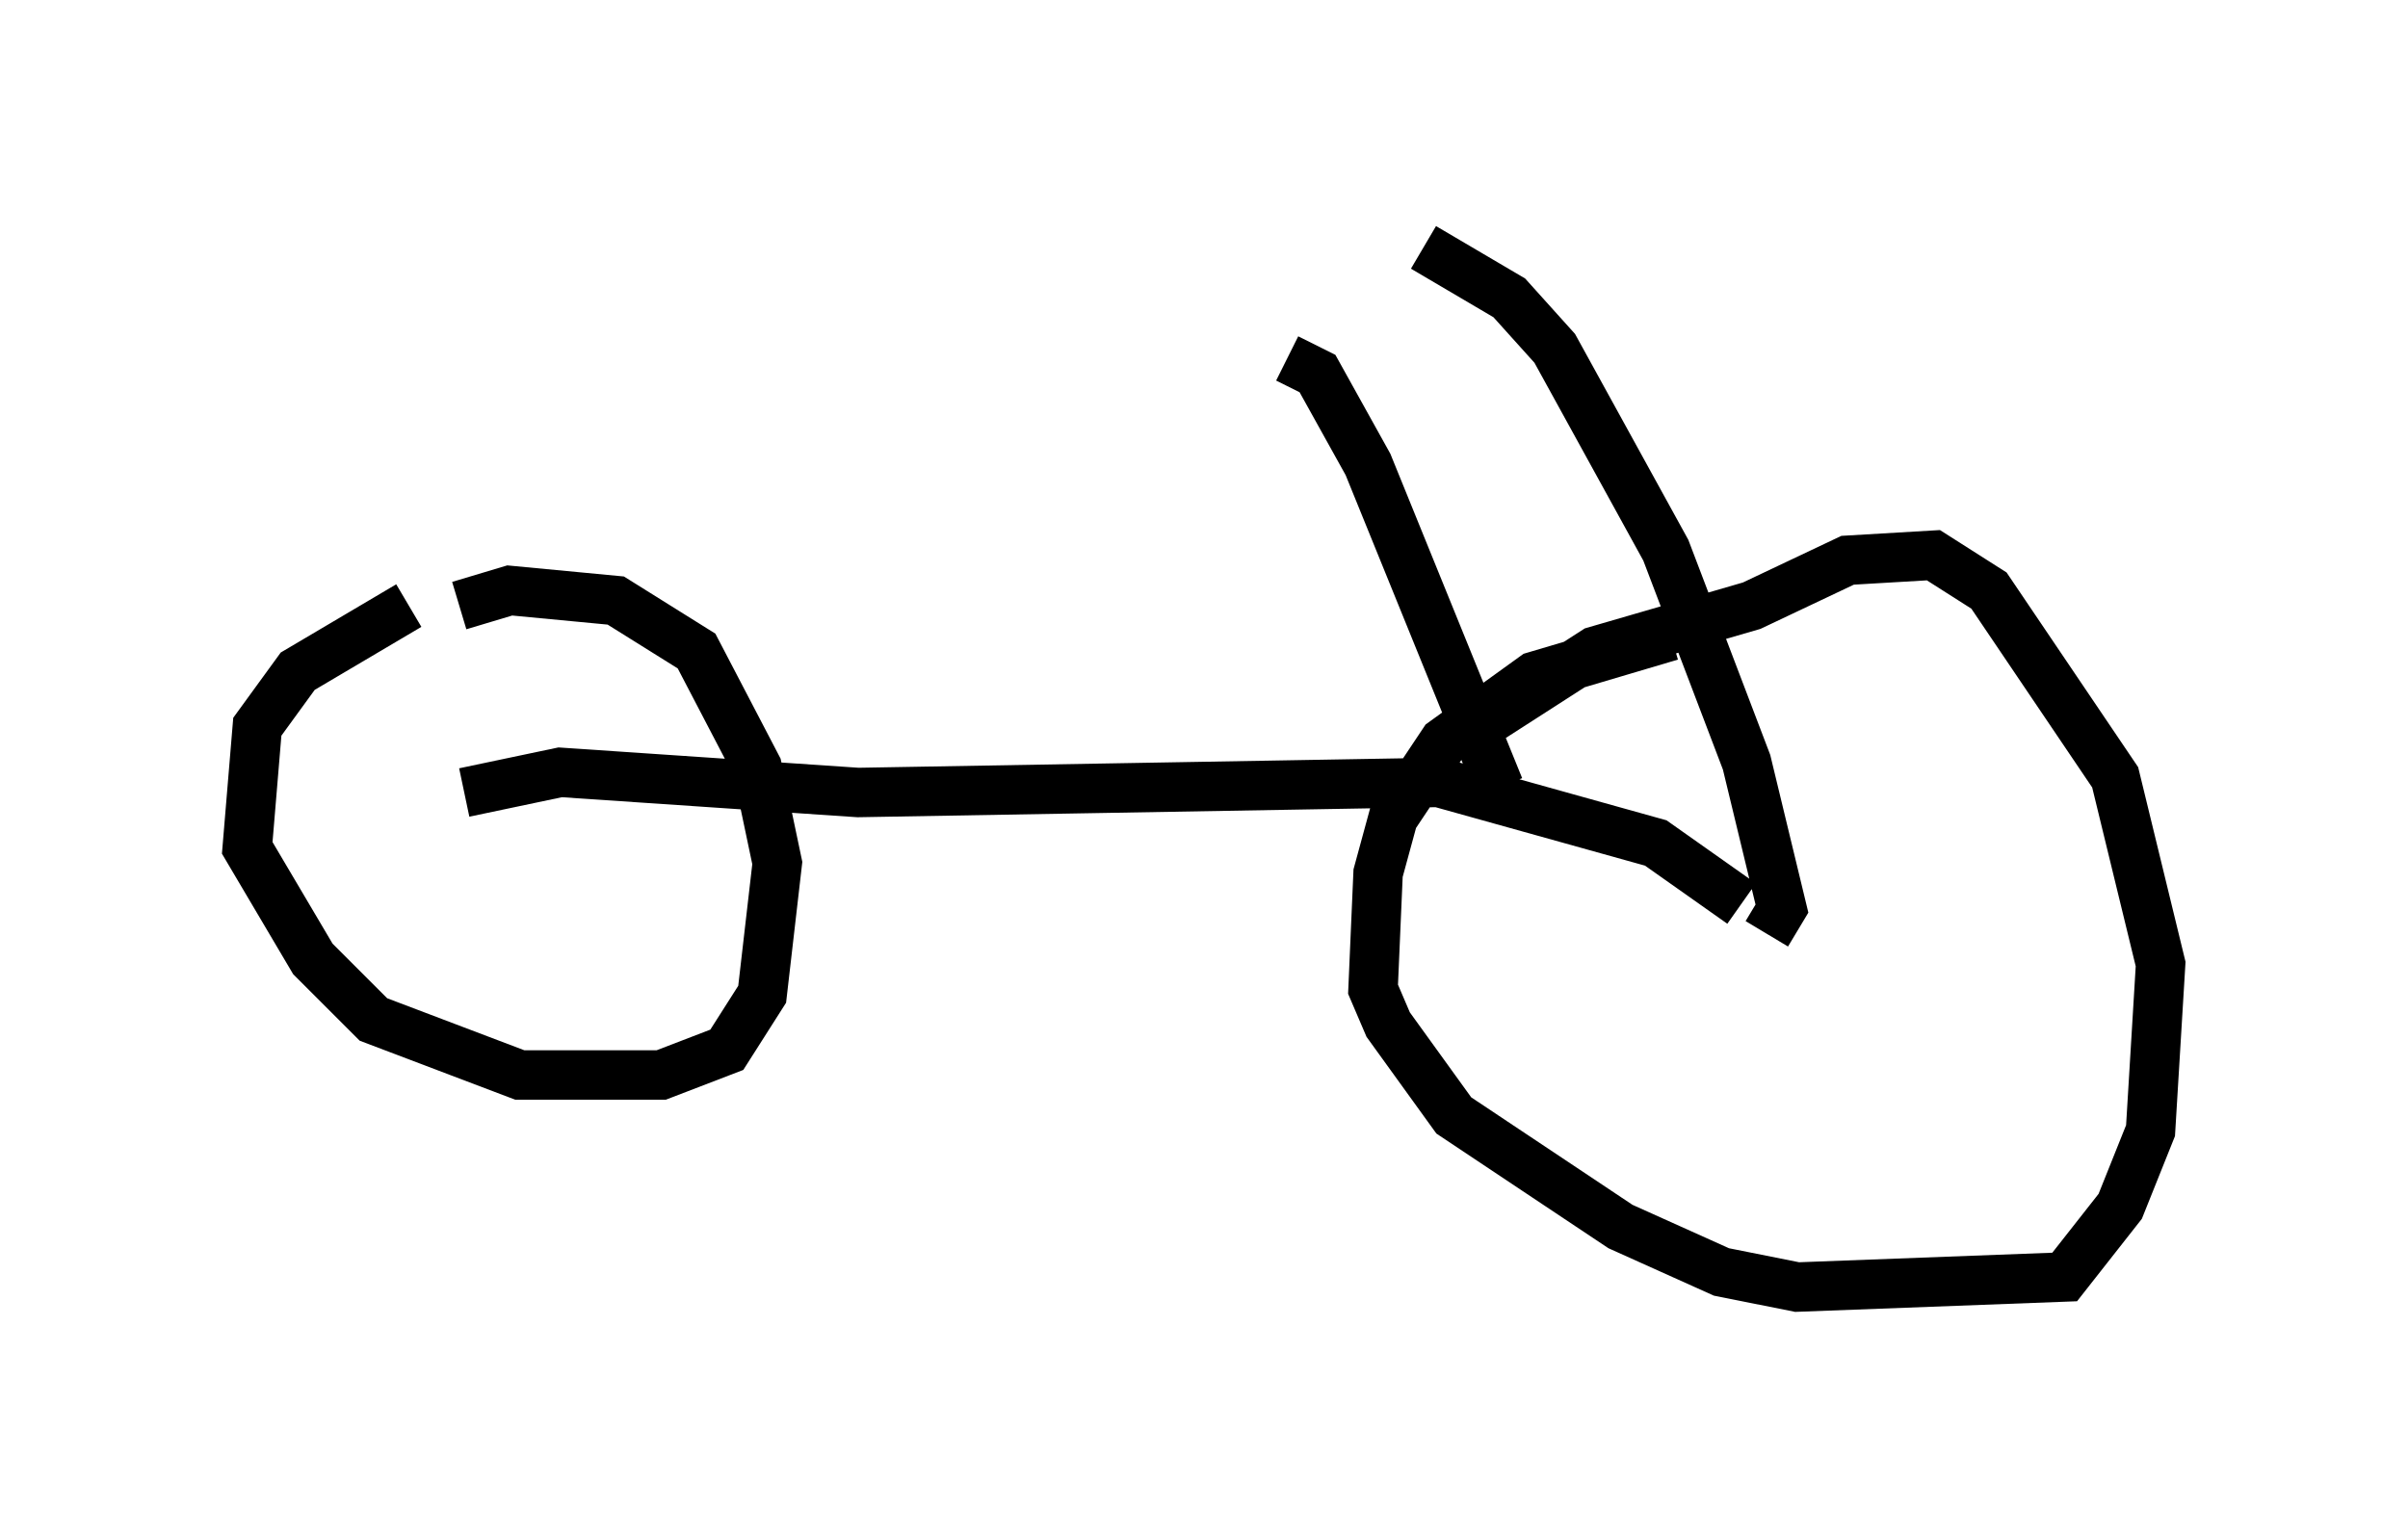 <?xml version="1.0" encoding="utf-8" ?>
<svg baseProfile="full" height="31.029" version="1.1" width="48.69" xmlns="http://www.w3.org/2000/svg" xmlns:ev="http://www.w3.org/2001/xml-events" xmlns:xlink="http://www.w3.org/1999/xlink"><defs /><rect fill="white" height="31.029" width="48.69" x="0" y="0" /><path d="M10.41, 11.942 m-2.144, 0.306 l-2.246, 1.327 -0.817, 1.123 l-0.204, 2.45 1.327, 2.246 l1.225, 1.225 2.96, 1.123 l2.858, 0.0 1.327, -0.51 l0.715, -1.123 0.306, -2.654 l-0.408, -1.94 -1.225, -2.348 l-1.633, -1.021 -2.144, -0.204 l-1.021, 0.306 m24.5, 0.613 l-2.756, 0.817 -1.838, 1.327 l-1.021, 1.531 -0.306, 1.123 l-0.102, 2.348 0.306, 0.715 l1.327, 1.838 3.369, 2.246 l2.042, 0.919 1.531, 0.306 l5.41, -0.204 1.123, -1.429 l0.613, -1.531 0.204, -3.369 l-0.919, -3.777 -2.552, -3.777 l-1.123, -0.715 -1.735, 0.102 l-1.94, 0.919 -3.165, 0.919 l-2.858, 1.838 m6.329, 3.879 l0.306, -0.51 -0.715, -2.96 l-1.633, -4.288 -2.246, -4.083 l-0.919, -1.021 -1.735, -1.021 m-19.396, 11.025 l1.94, -0.408 6.023, 0.408 l11.74, -0.204 4.39, 1.225 l1.735, 1.225 m-4.9, -2.348 l-2.654, -6.533 -1.021, -1.838 l-0.613, -0.306 " fill="none" stroke="black" stroke-width="1" /></svg>